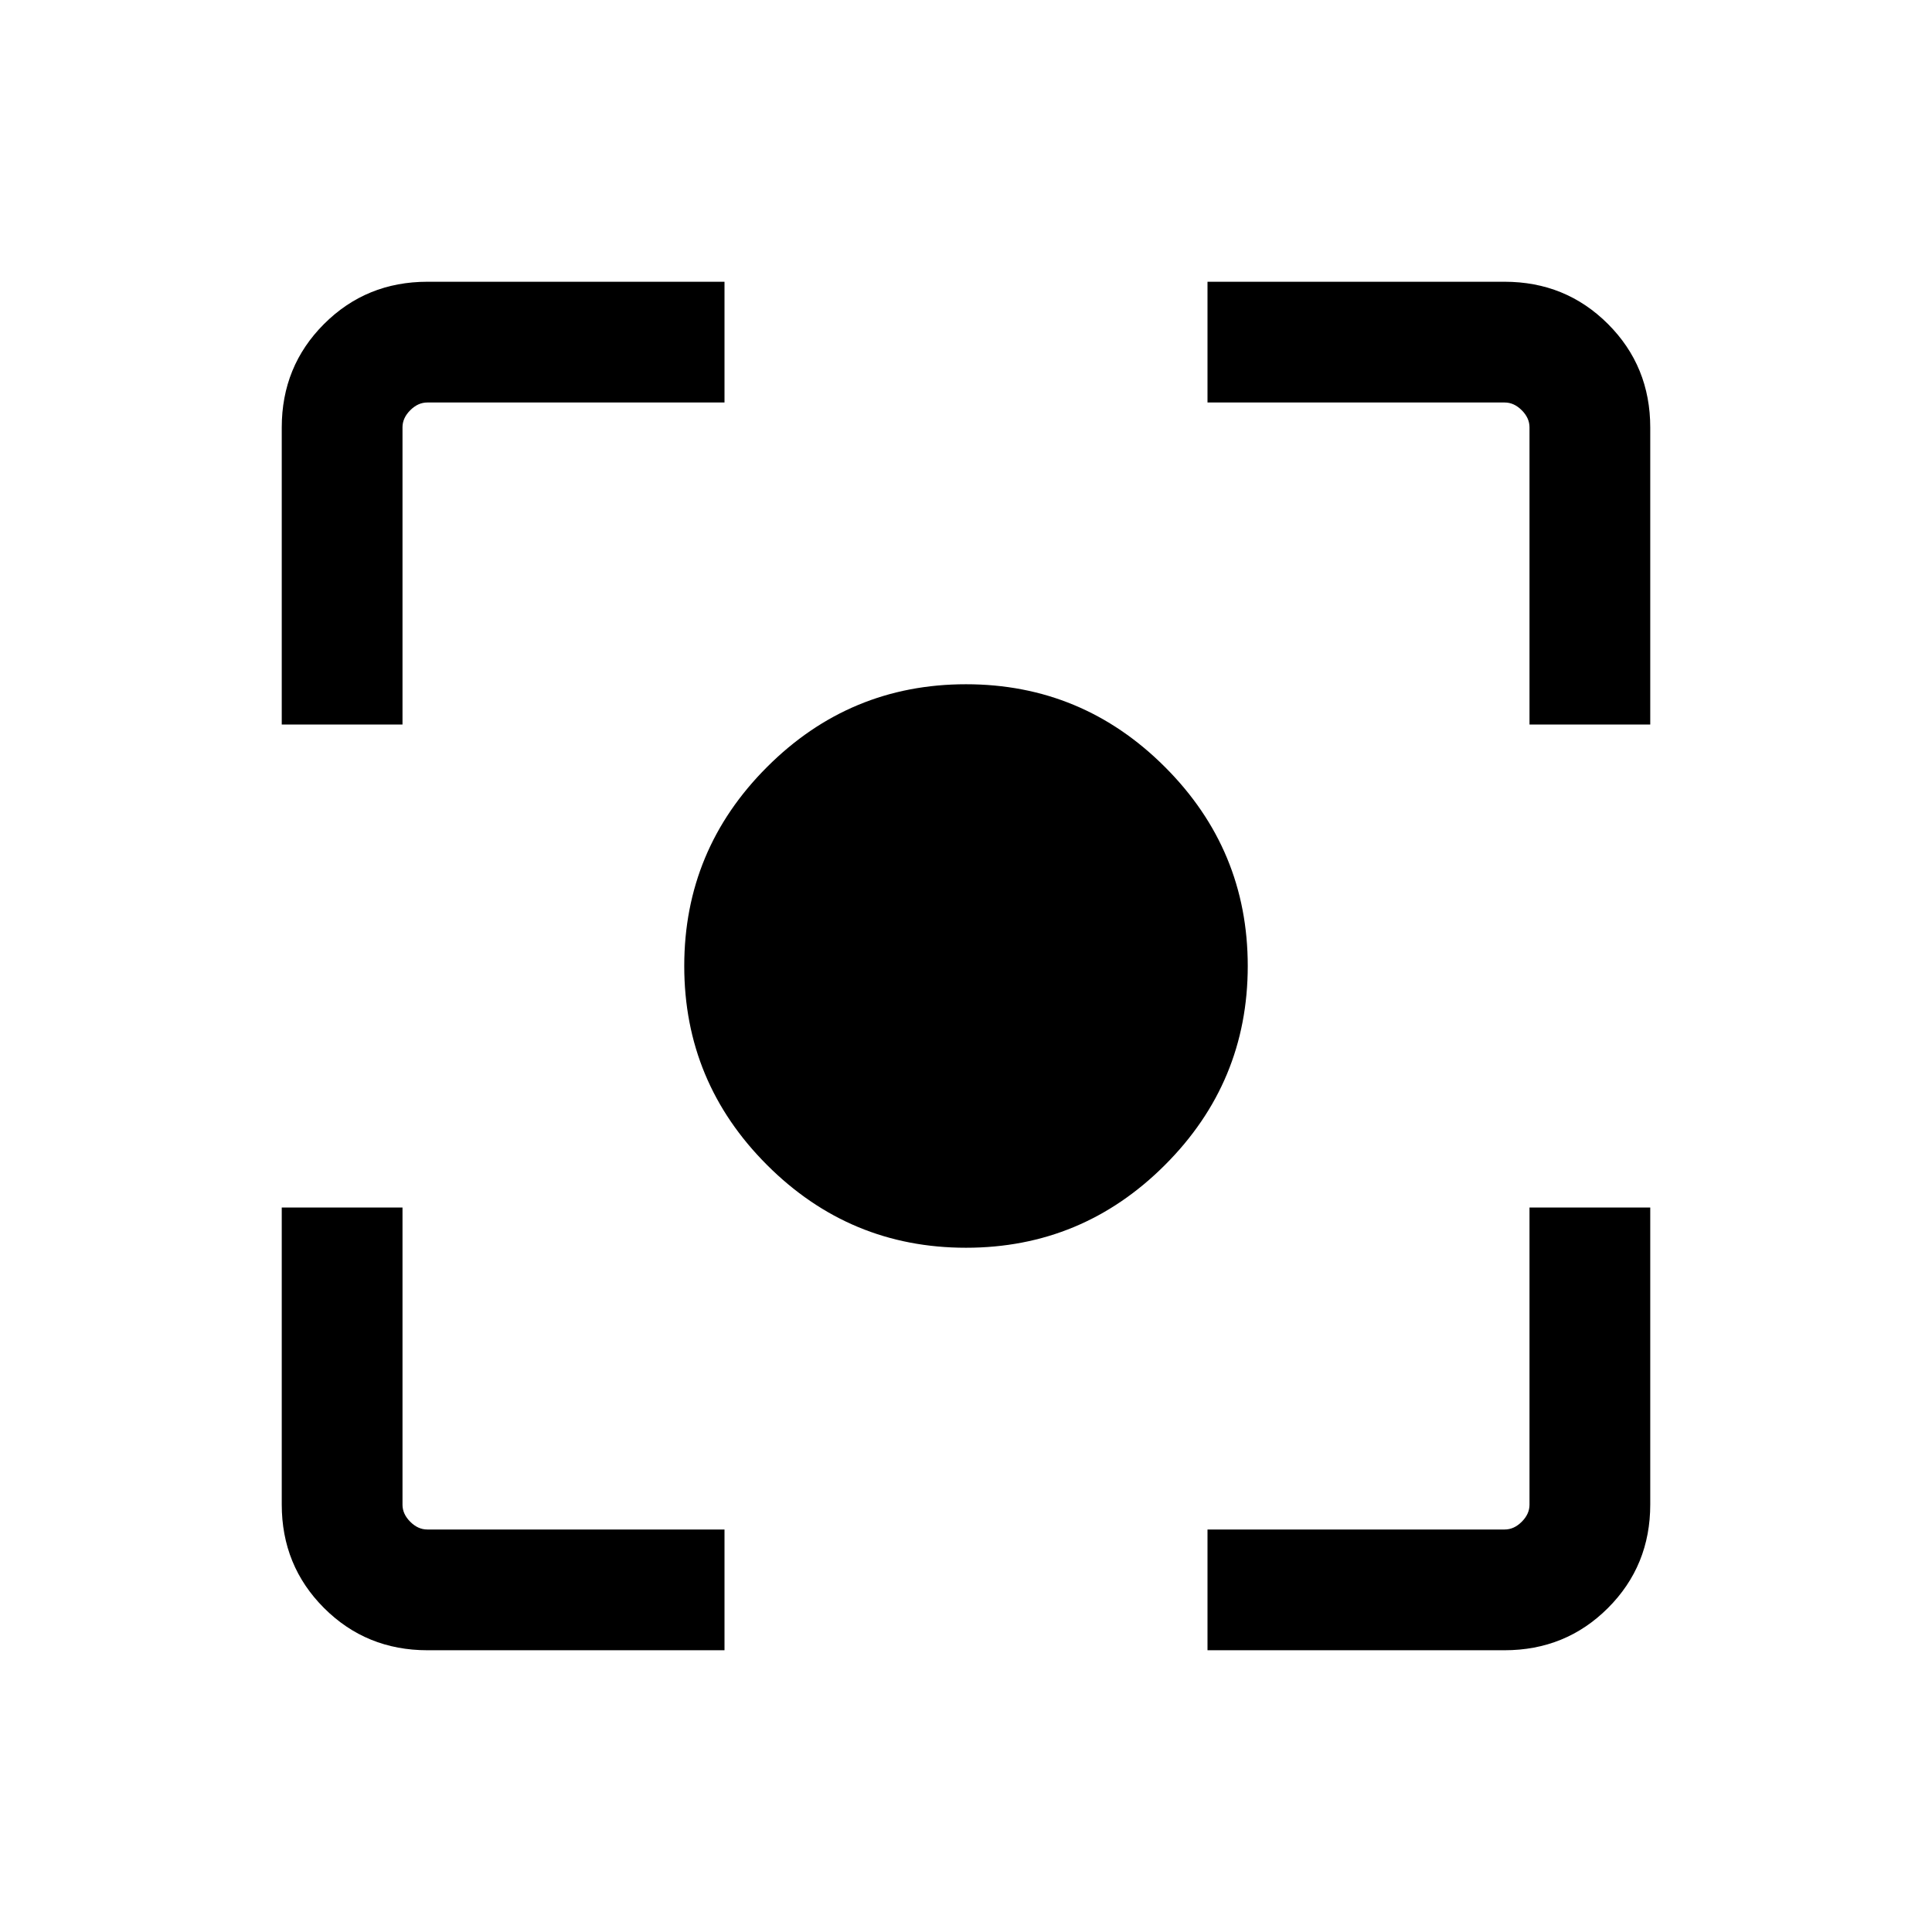 <svg xmlns="http://www.w3.org/2000/svg" height="24" viewBox="0 -960 960 960" width="24"><path d="M212.44-140Q182-140 161-161q-21-21-21-51.44V-360h60v147.69q0 4.62 3.85 8.46 3.84 3.85 8.46 3.85H360v60H212.44ZM600-140v-60h147.69q4.62 0 8.46-3.85 3.85-3.84 3.85-8.46V-360h60v147.56Q820-182 799-161q-21 21-51.44 21H600ZM140-600v-147.56Q140-778 161-799q21-21 51.44-21H360v60H212.31q-4.62 0-8.46 3.85-3.85 3.84-3.85 8.46V-600h-60Zm620 0v-147.69q0-4.62-3.85-8.46-3.84-3.85-8.46-3.85H600v-60h147.56Q778-820 799-799q21 21 21 51.44V-600h-60ZM480-340q-57.75 0-98.87-41.13Q340-422.25 340-480q0-57.75 41.13-98.87Q422.25-620 480-620q57.75 0 98.87 41.13Q620-537.75 620-480q0 57.75-41.13 98.87Q537.75-340 480-340Z"/></svg>